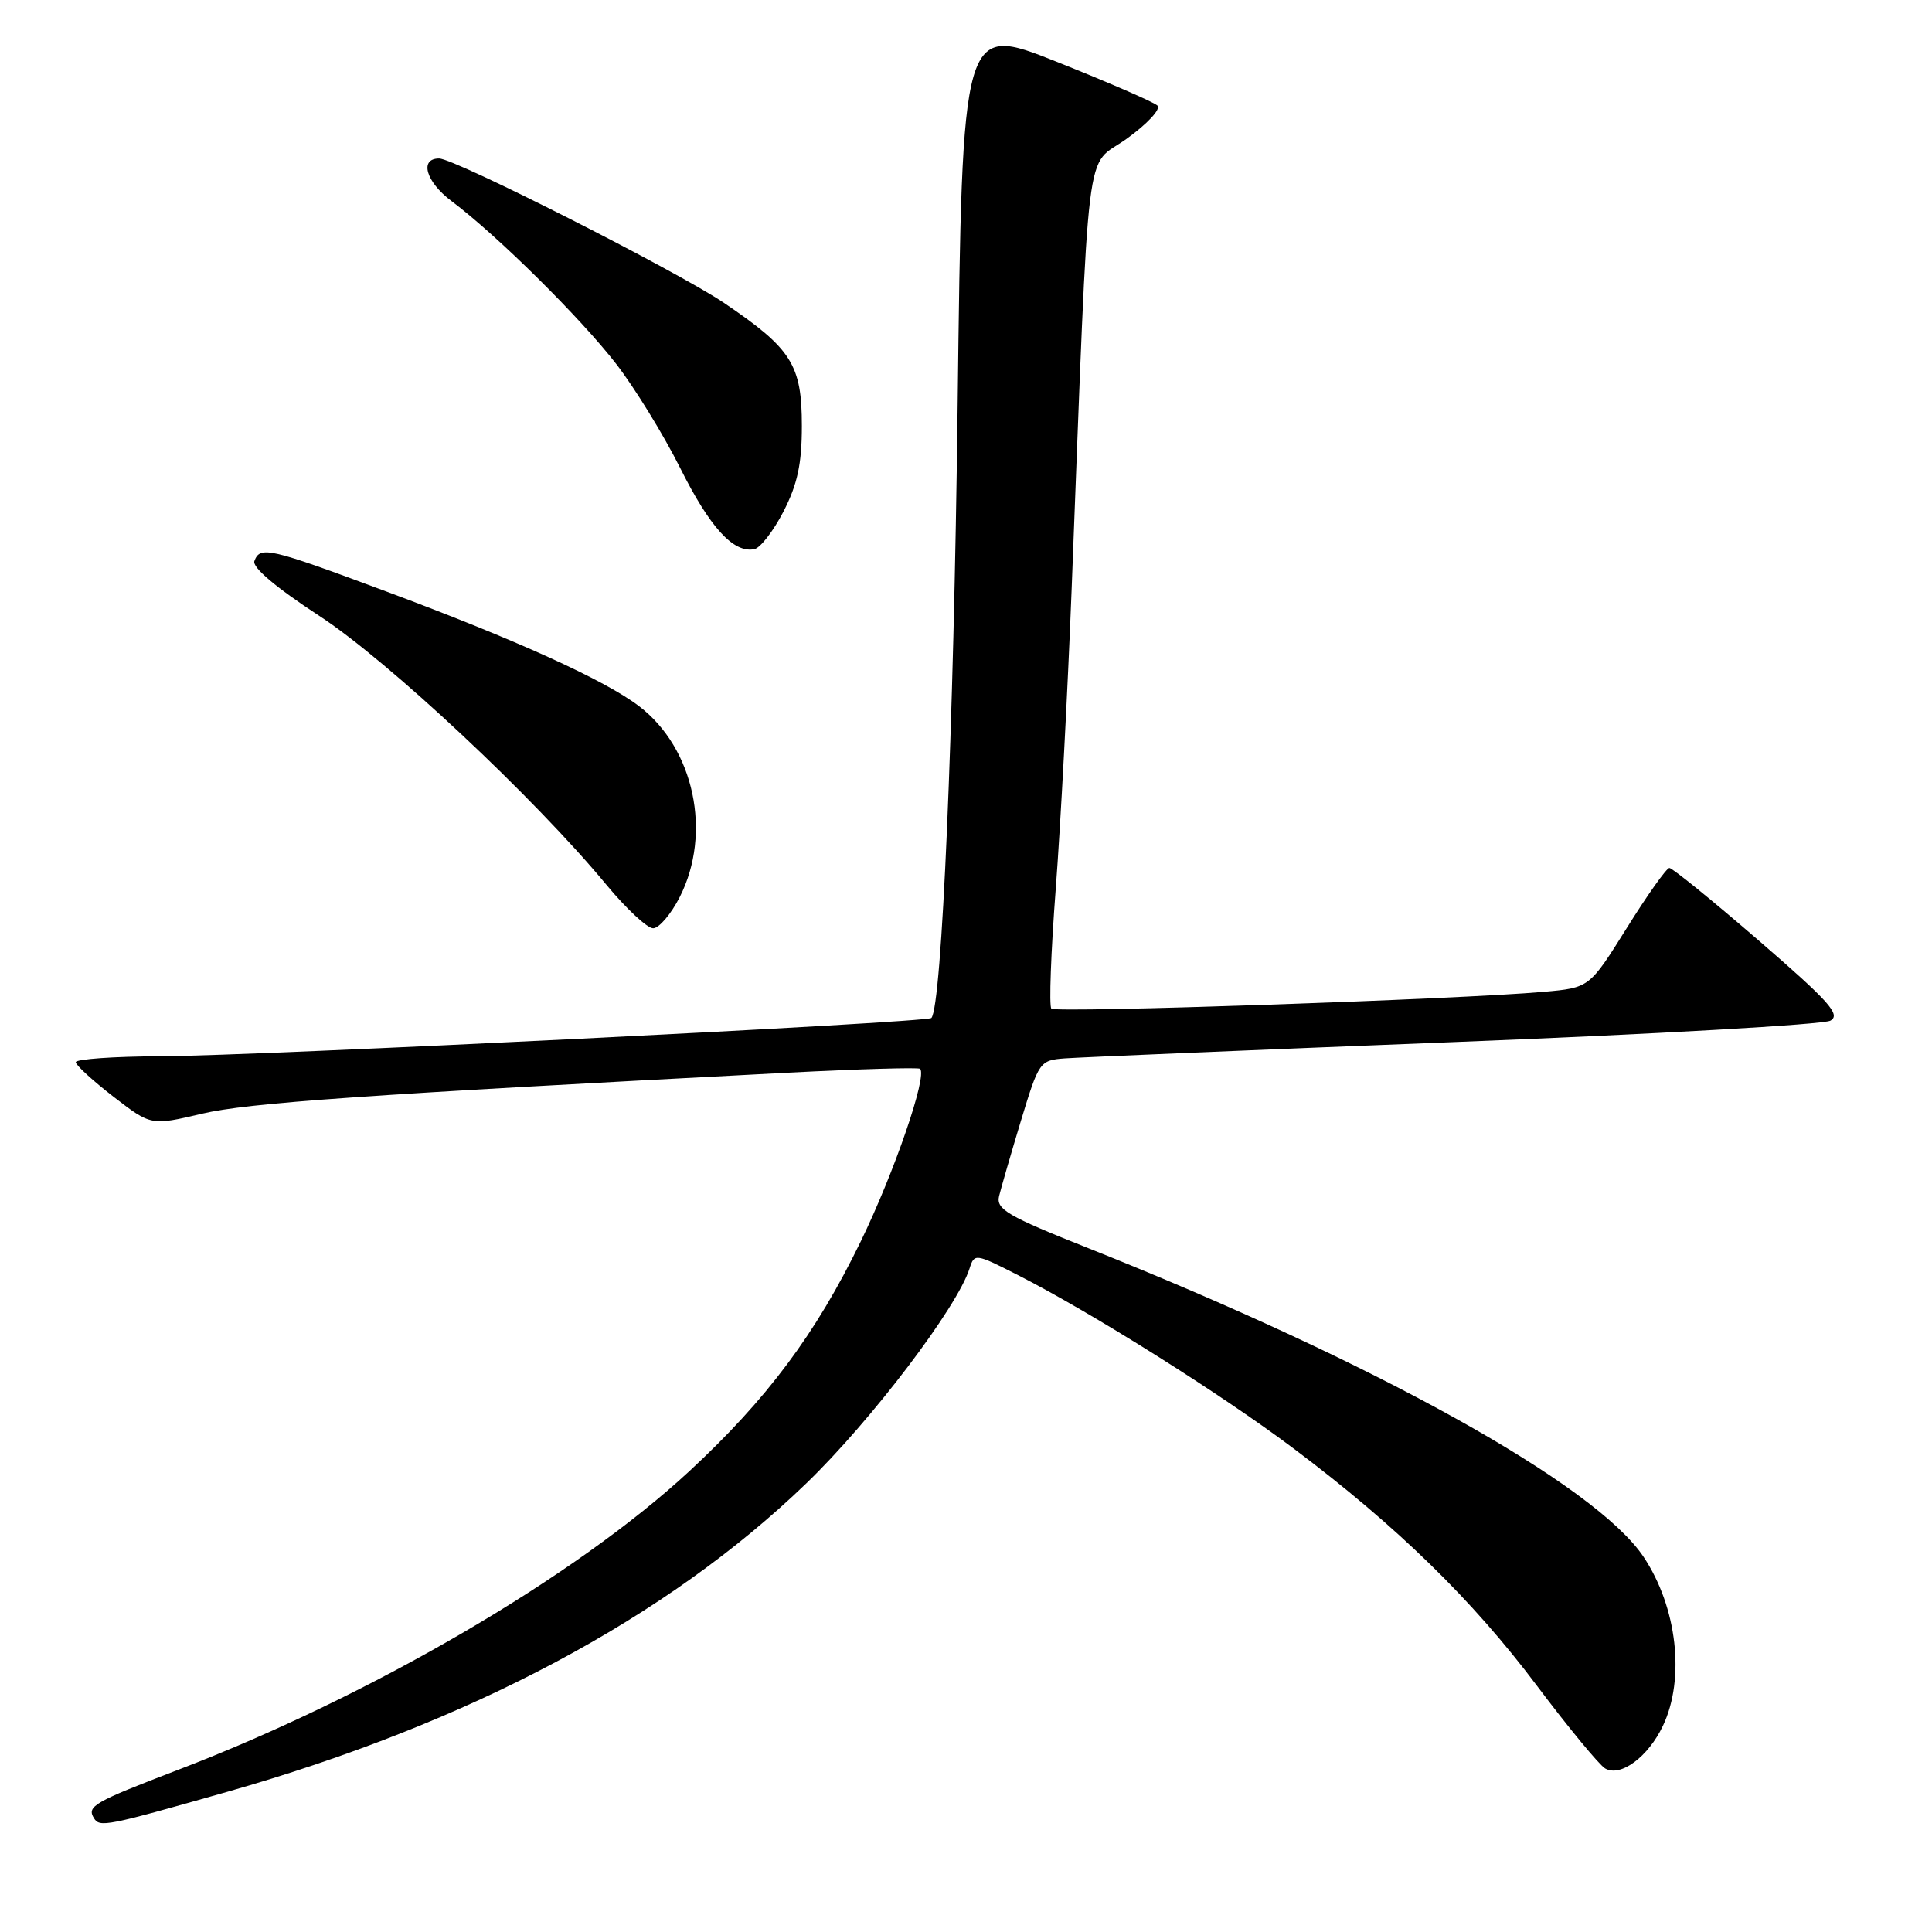 <?xml version="1.0" encoding="UTF-8" standalone="no"?>
<!DOCTYPE svg PUBLIC "-//W3C//DTD SVG 1.1//EN" "http://www.w3.org/Graphics/SVG/1.1/DTD/svg11.dtd" >
<svg xmlns="http://www.w3.org/2000/svg" xmlns:xlink="http://www.w3.org/1999/xlink" version="1.1" viewBox="0 0 256 256">
 <g >
 <path fill="currentColor"
d=" M 30.06 237.44 C 62.30 228.27 88.36 214.39 106.85 196.54 C 115.43 188.26 126.83 173.25 128.47 168.08 C 129.11 166.07 129.24 166.09 134.81 168.92 C 144.60 173.90 161.83 184.73 171.47 191.98 C 185.10 202.22 195.10 211.98 203.66 223.38 C 207.85 228.95 211.91 233.87 212.69 234.33 C 214.72 235.52 218.39 232.81 220.35 228.67 C 223.31 222.43 222.23 212.96 217.78 206.29 C 211.40 196.74 182.22 180.52 144.21 165.39 C 133.51 161.14 131.97 160.24 132.38 158.50 C 132.65 157.40 133.95 152.90 135.28 148.50 C 137.66 140.66 137.77 140.49 141.10 140.24 C 142.97 140.10 166.18 139.12 192.67 138.08 C 219.17 137.04 241.61 135.76 242.54 135.24 C 243.95 134.45 242.38 132.70 233.07 124.65 C 226.93 119.34 221.59 115.01 221.20 115.01 C 220.82 115.02 218.28 118.60 215.56 122.96 C 210.61 130.88 210.61 130.88 204.56 131.42 C 193.39 132.42 139.91 134.24 139.31 133.65 C 138.99 133.32 139.25 126.18 139.89 117.78 C 140.53 109.38 141.48 91.47 142.00 78.00 C 144.40 16.38 143.67 22.43 149.27 18.40 C 152.01 16.43 153.85 14.46 153.37 13.99 C 152.89 13.53 146.88 10.92 140.00 8.18 C 127.50 3.21 127.50 3.21 126.89 53.86 C 126.38 96.67 124.80 133.38 123.41 134.89 C 122.85 135.50 33.81 139.92 21.25 139.96 C 15.06 139.98 10.02 140.34 10.04 140.75 C 10.07 141.16 12.32 143.22 15.05 145.33 C 20.02 149.16 20.02 149.16 26.76 147.57 C 32.90 146.13 48.14 145.06 104.50 142.13 C 113.85 141.65 121.69 141.42 121.91 141.62 C 122.91 142.52 118.51 155.33 114.05 164.50 C 108.10 176.74 101.65 185.38 91.35 194.93 C 76.24 208.93 49.19 224.73 23.50 234.55 C 12.43 238.79 11.47 239.34 12.45 240.92 C 13.22 242.16 14.07 241.99 30.06 237.44 Z  M 90.06 118.88 C 94.38 110.41 91.99 99.15 84.69 93.58 C 80.15 90.11 68.32 84.75 51.12 78.35 C 35.62 72.58 34.48 72.32 33.71 74.33 C 33.38 75.16 36.53 77.83 42.27 81.58 C 51.45 87.57 70.80 105.70 80.36 117.25 C 82.98 120.41 85.76 123.00 86.54 123.00 C 87.32 123.00 88.91 121.14 90.06 118.88 Z  M 103.82 67.77 C 105.67 64.16 106.25 61.47 106.25 56.43 C 106.25 48.33 104.91 46.21 95.94 40.14 C 89.82 35.99 60.25 21.00 58.19 21.00 C 55.54 21.00 56.42 24.08 59.81 26.63 C 65.89 31.19 76.93 42.12 81.67 48.25 C 84.11 51.41 87.91 57.59 90.11 61.98 C 94.07 69.90 97.17 73.30 99.94 72.77 C 100.74 72.62 102.48 70.37 103.82 67.77 Z "/>
</g>
</svg>
